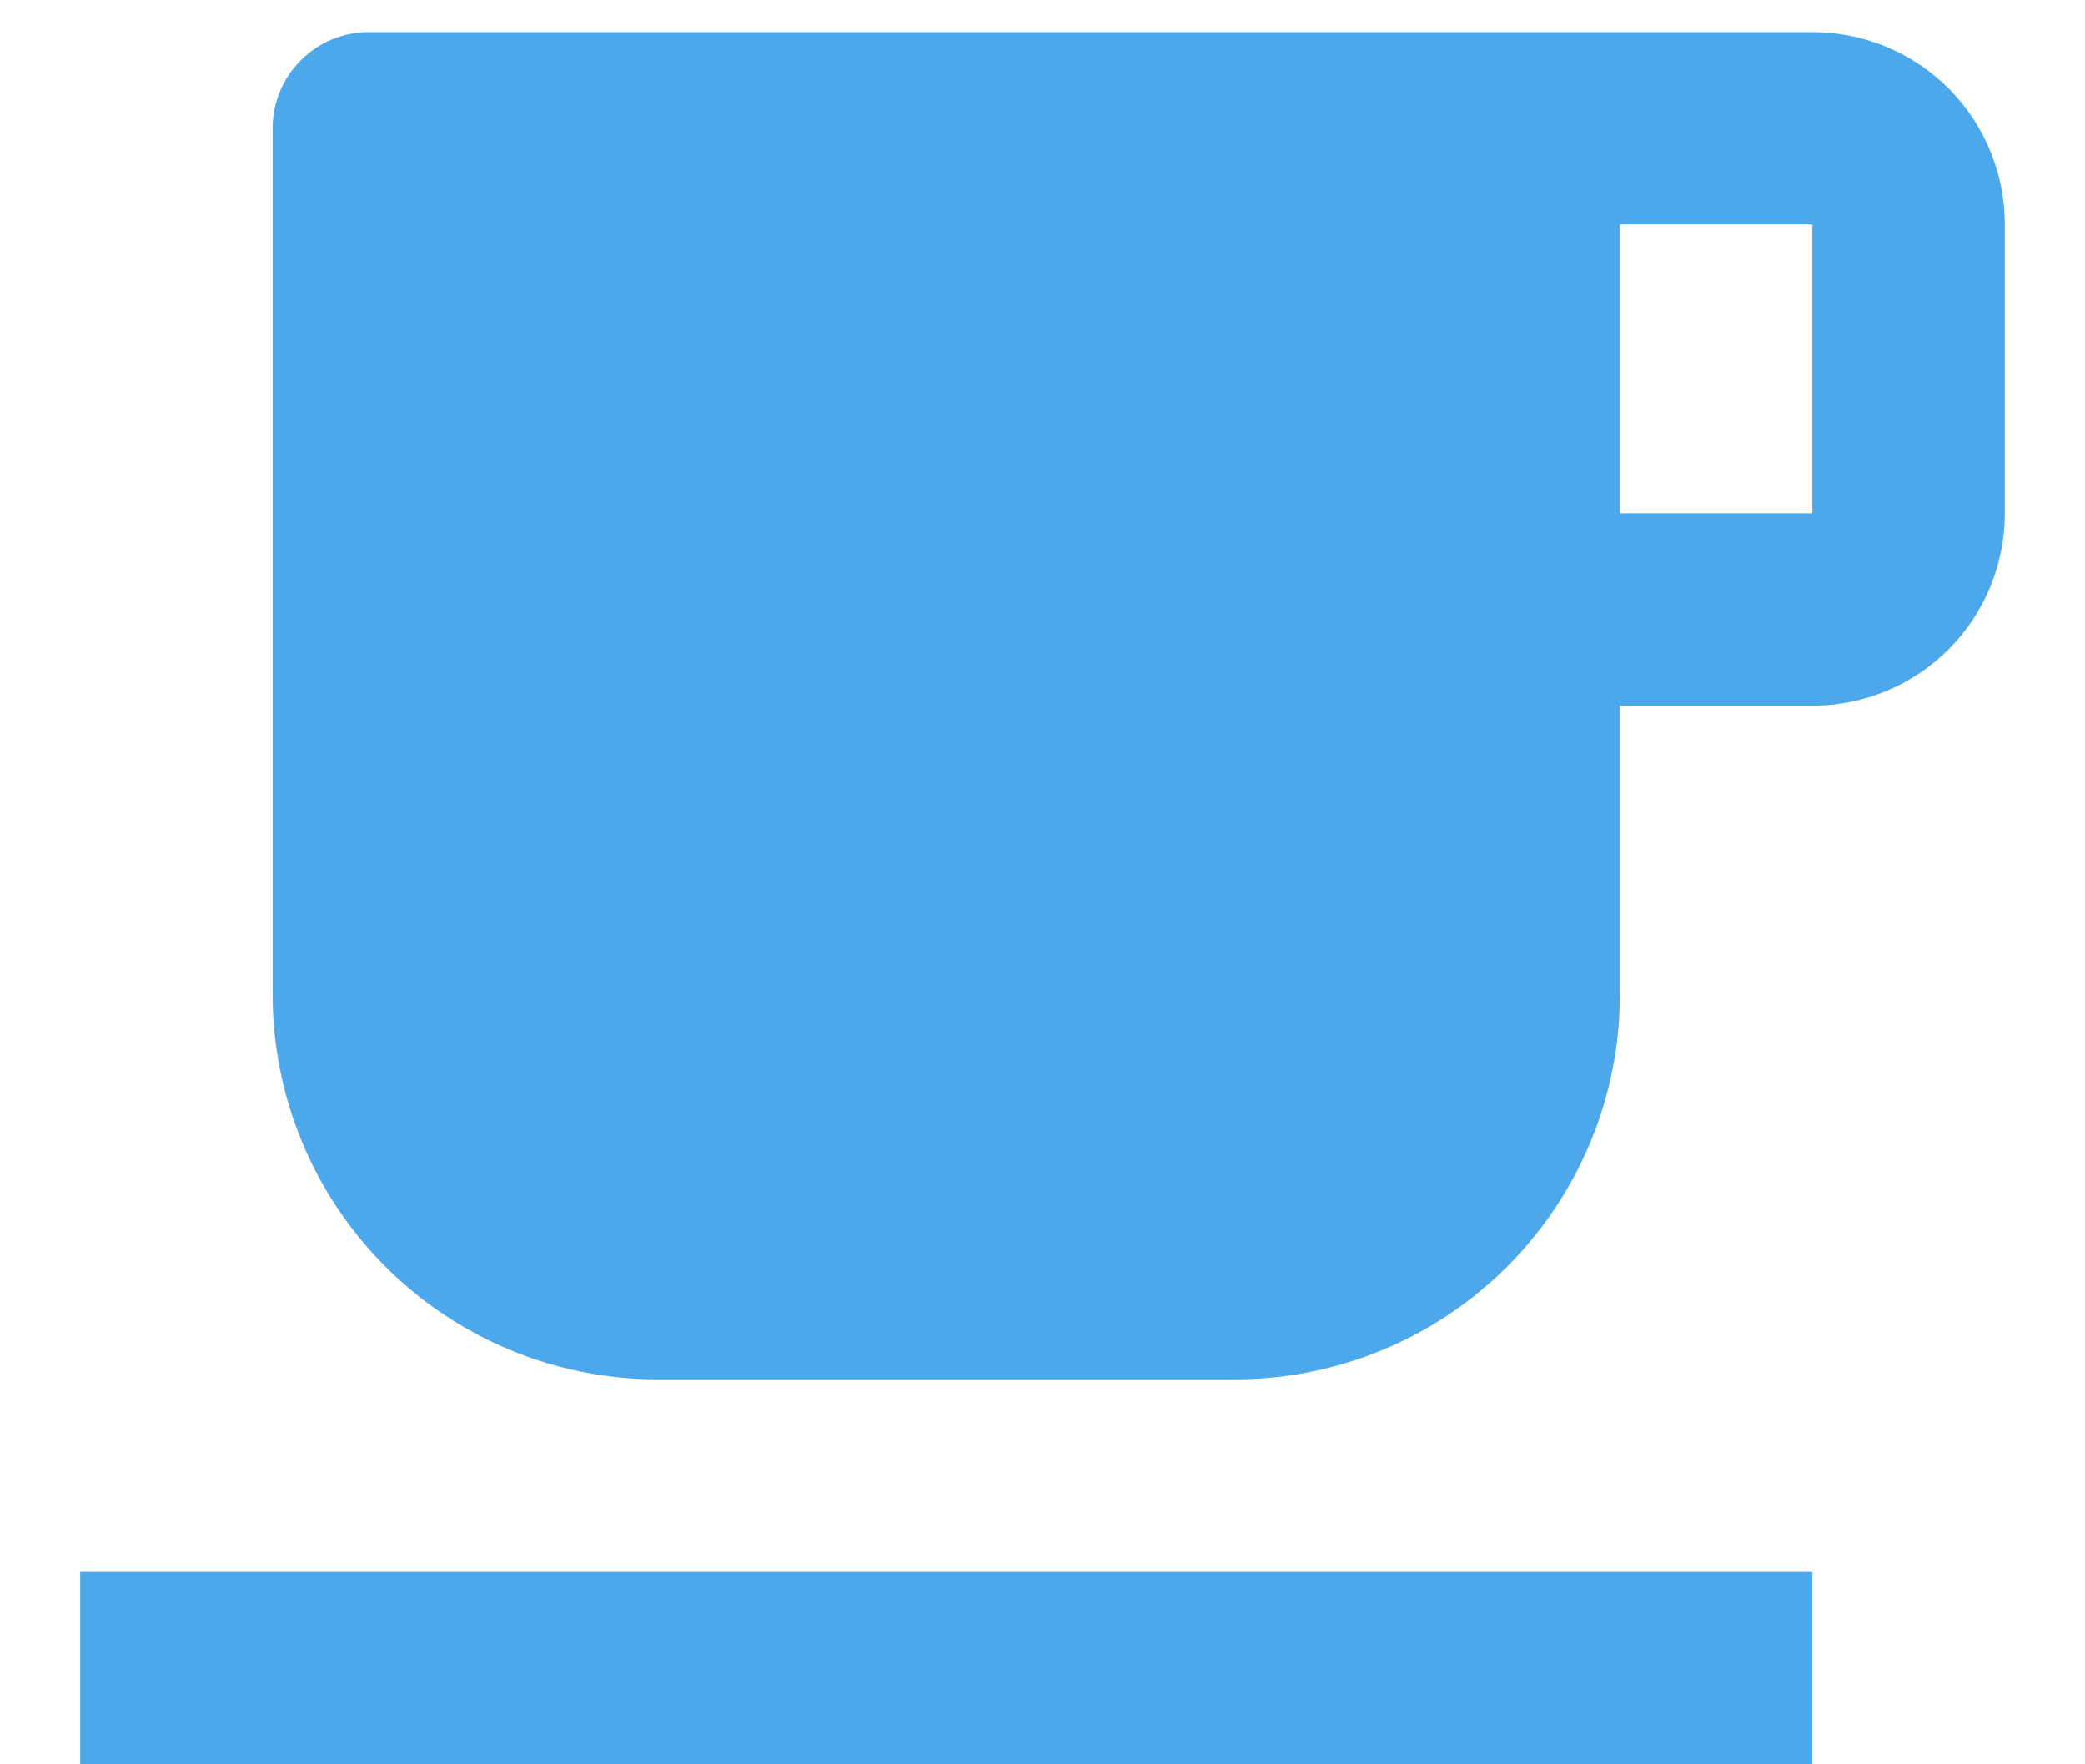<svg width="13" height="11" viewBox="0 0 13 11" fill="none" xmlns="http://www.w3.org/2000/svg">
<path d="M2.3 0.2H11.3C11.618 0.2 11.924 0.326 12.149 0.551C12.374 0.777 12.5 1.082 12.5 1.4V3.2C12.5 3.518 12.374 3.824 12.149 4.049C11.924 4.274 11.618 4.4 11.3 4.4H10.1V6.2C10.1 6.837 9.847 7.447 9.397 7.897C8.947 8.347 8.337 8.6 7.7 8.6H4.1C3.463 8.6 2.853 8.347 2.403 7.897C1.953 7.447 1.7 6.837 1.7 6.2V0.8C1.7 0.641 1.763 0.488 1.876 0.376C1.988 0.263 2.141 0.2 2.3 0.2ZM10.1 1.4V3.2H11.3V1.4H10.1ZM0.5 9.8H11.3V11H0.5V9.8Z" fill="#4CA8EB"/>
</svg>
